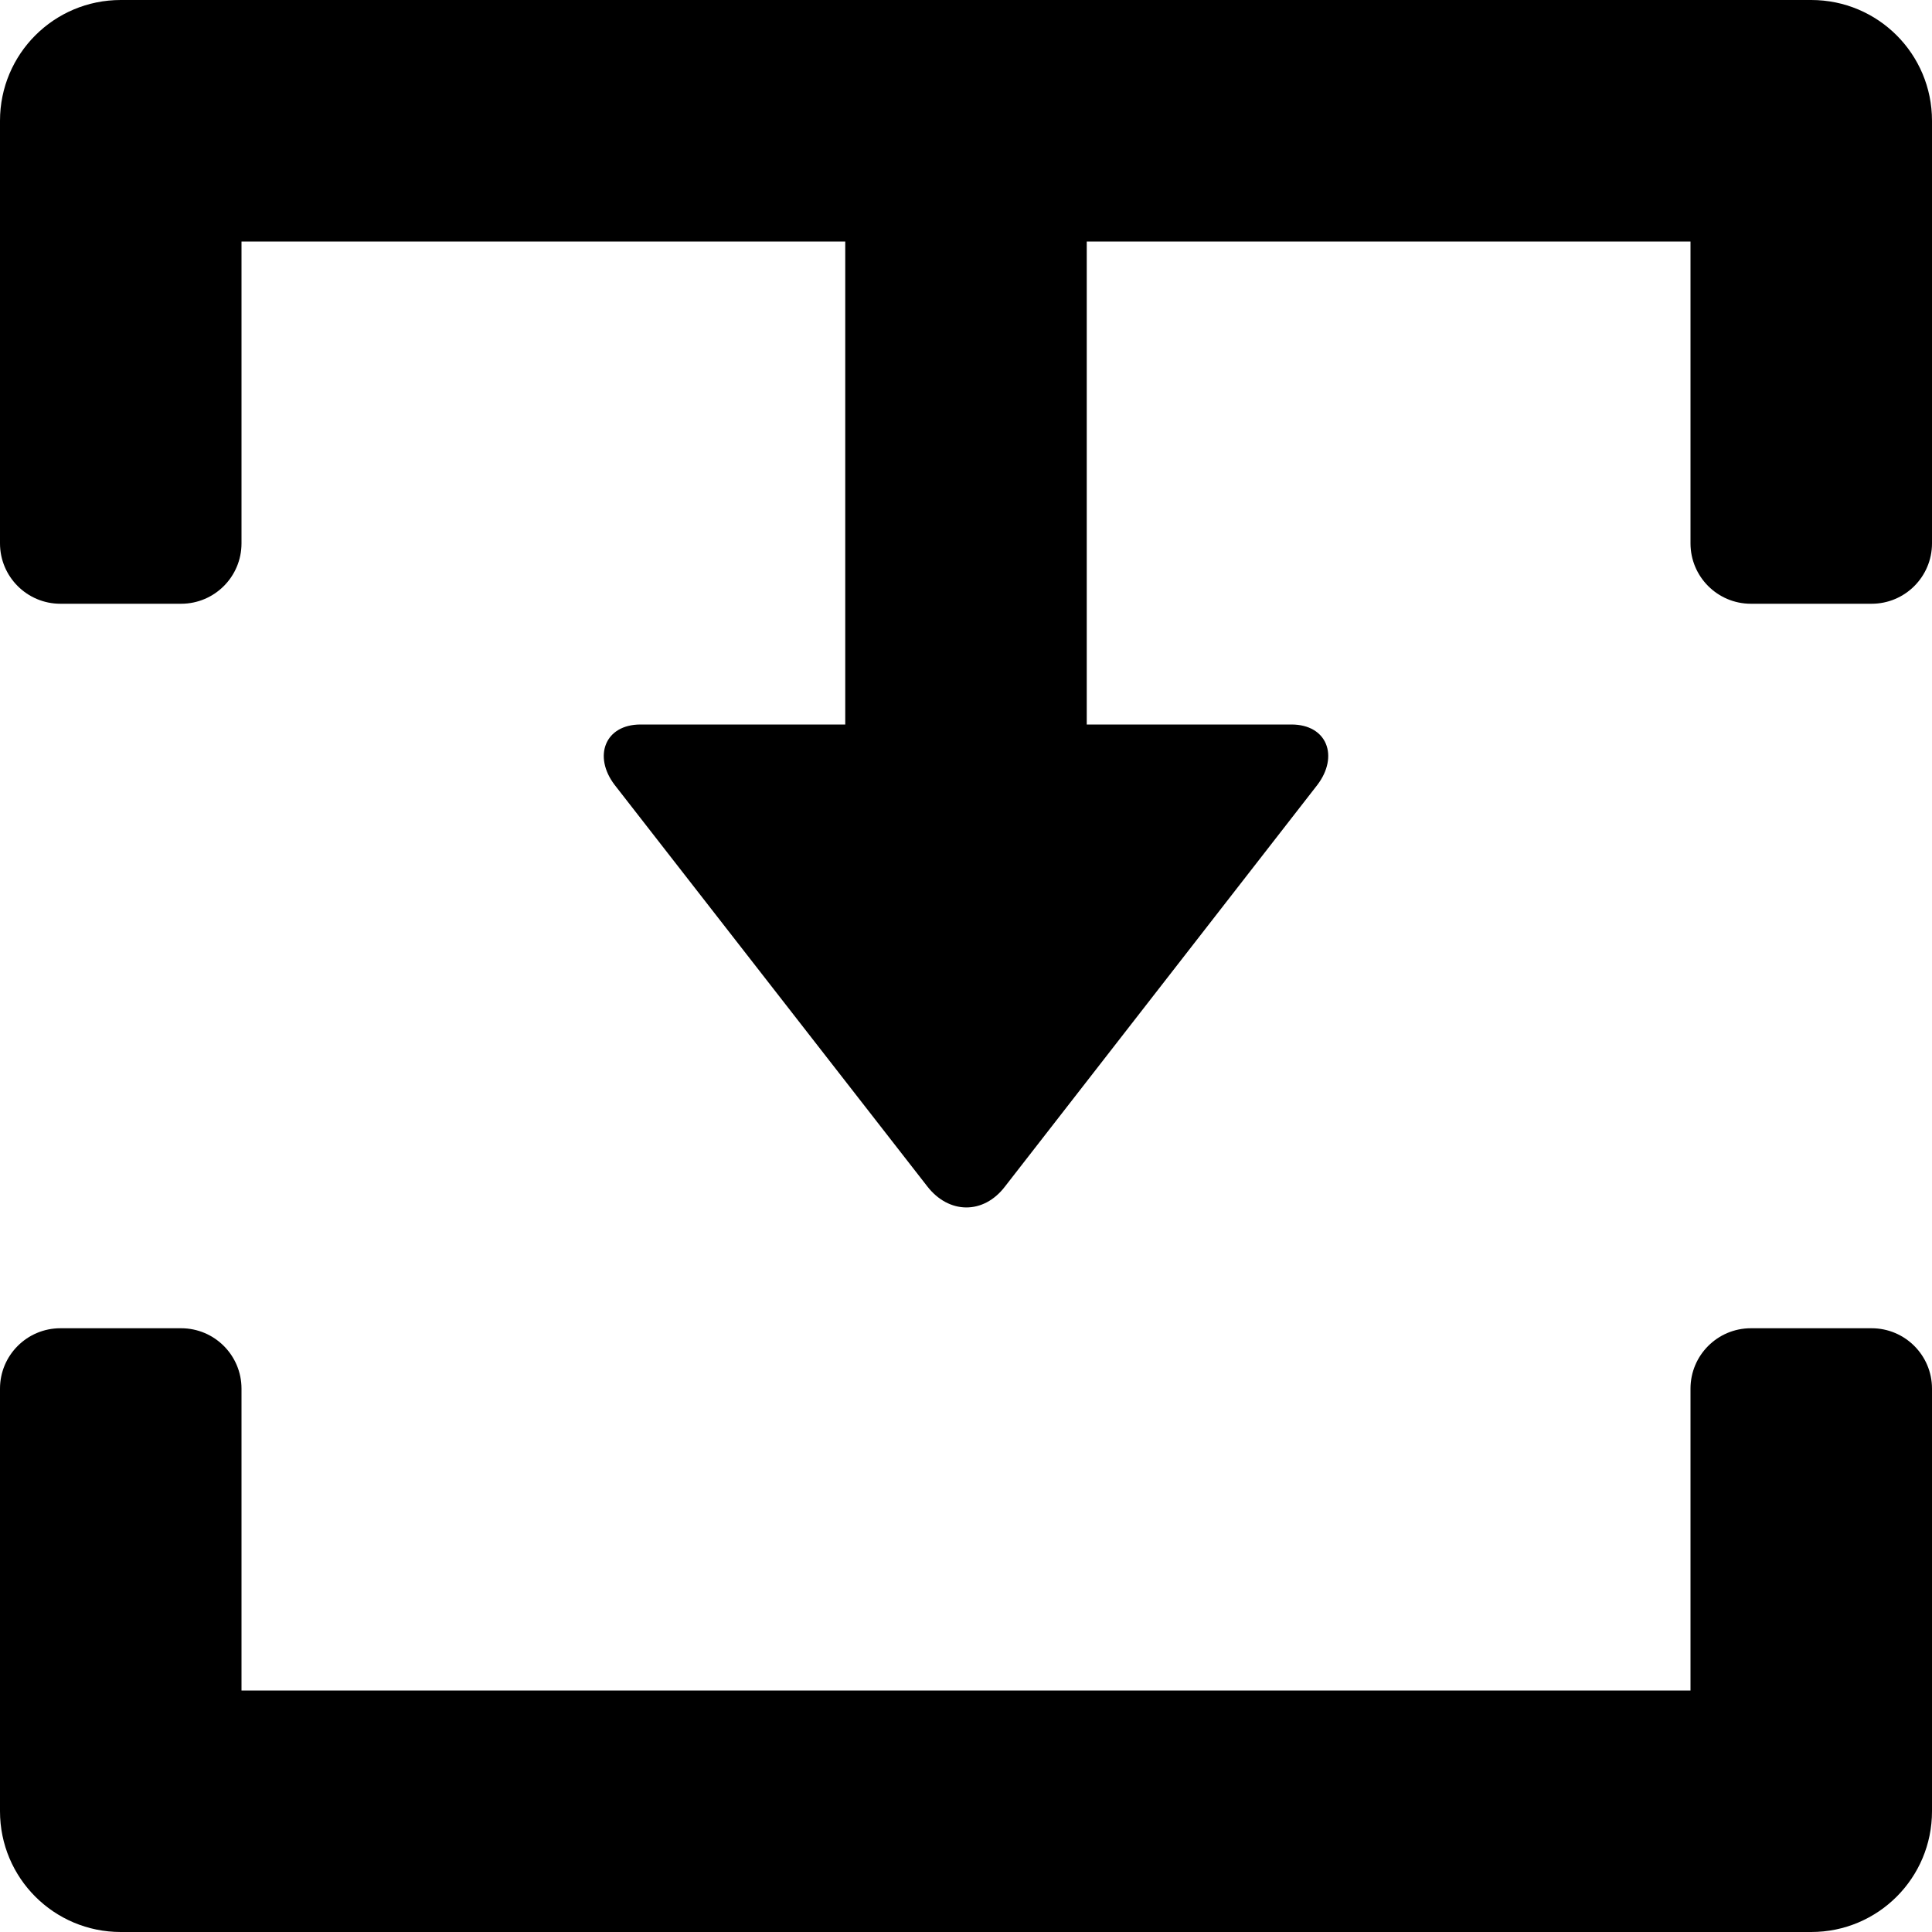 <?xml version="1.0" encoding="iso-8859-1"?>
<!-- Generator: Adobe Illustrator 16.0.0, SVG Export Plug-In . SVG Version: 6.00 Build 0)  -->
<!DOCTYPE svg PUBLIC "-//W3C//DTD SVG 1.1//EN" "http://www.w3.org/Graphics/SVG/1.1/DTD/svg11.dtd">
<svg version="1.1" id="Layer_1" xmlns="http://www.w3.org/2000/svg" xmlns:xlink="http://www.w3.org/1999/xlink" x="0px" y="0px"
	 width="16px" height="16px" viewBox="0 0 16 16" style="enable-background:new 0 0 16 16;" xml:space="preserve">
<g id="Save_1">
	<path style="fill-rule:evenodd;clip-rule:evenodd;" d="M15,0H1C0.447,0,0,0.447,0,1v3.5C0,4.776,0.224,5,0.5,5h1
		C1.776,5,2,4.776,2,4.5V2h5v4H5.305C5.008,6,4.911,6.265,5.09,6.5l2.587,3.322c0.179,0.234,0.468,0.238,0.646,0.004L10.91,6.5
		C11.089,6.264,10.992,6,10.695,6H9V2h5v2.5C14,4.776,14.224,5,14.5,5h1C15.776,5,16,4.776,16,4.5V1C16,0.447,15.553,0,15,0z"/>
	<path style="fill-rule:evenodd;clip-rule:evenodd;" d="M15.5,11h-1c-0.276,0-0.5,0.224-0.5,0.5V14H2v-2.5C2,11.224,1.776,11,1.5,11
		h-1C0.224,11,0,11.224,0,11.5V15c0,0.553,0.447,1,1,1h14c0.553,0,1-0.447,1-1v-3.5C16,11.224,15.776,11,15.5,11z"/>
</g>
<g>
</g>
<g>
</g>
<g>
</g>
<g>
</g>
<g>
</g>
<g>
</g>
<g>
</g>
<g>
</g>
<g>
</g>
<g>
</g>
<g>
</g>
<g>
</g>
<g>
</g>
<g>
</g>
<g>
</g>
</svg>
